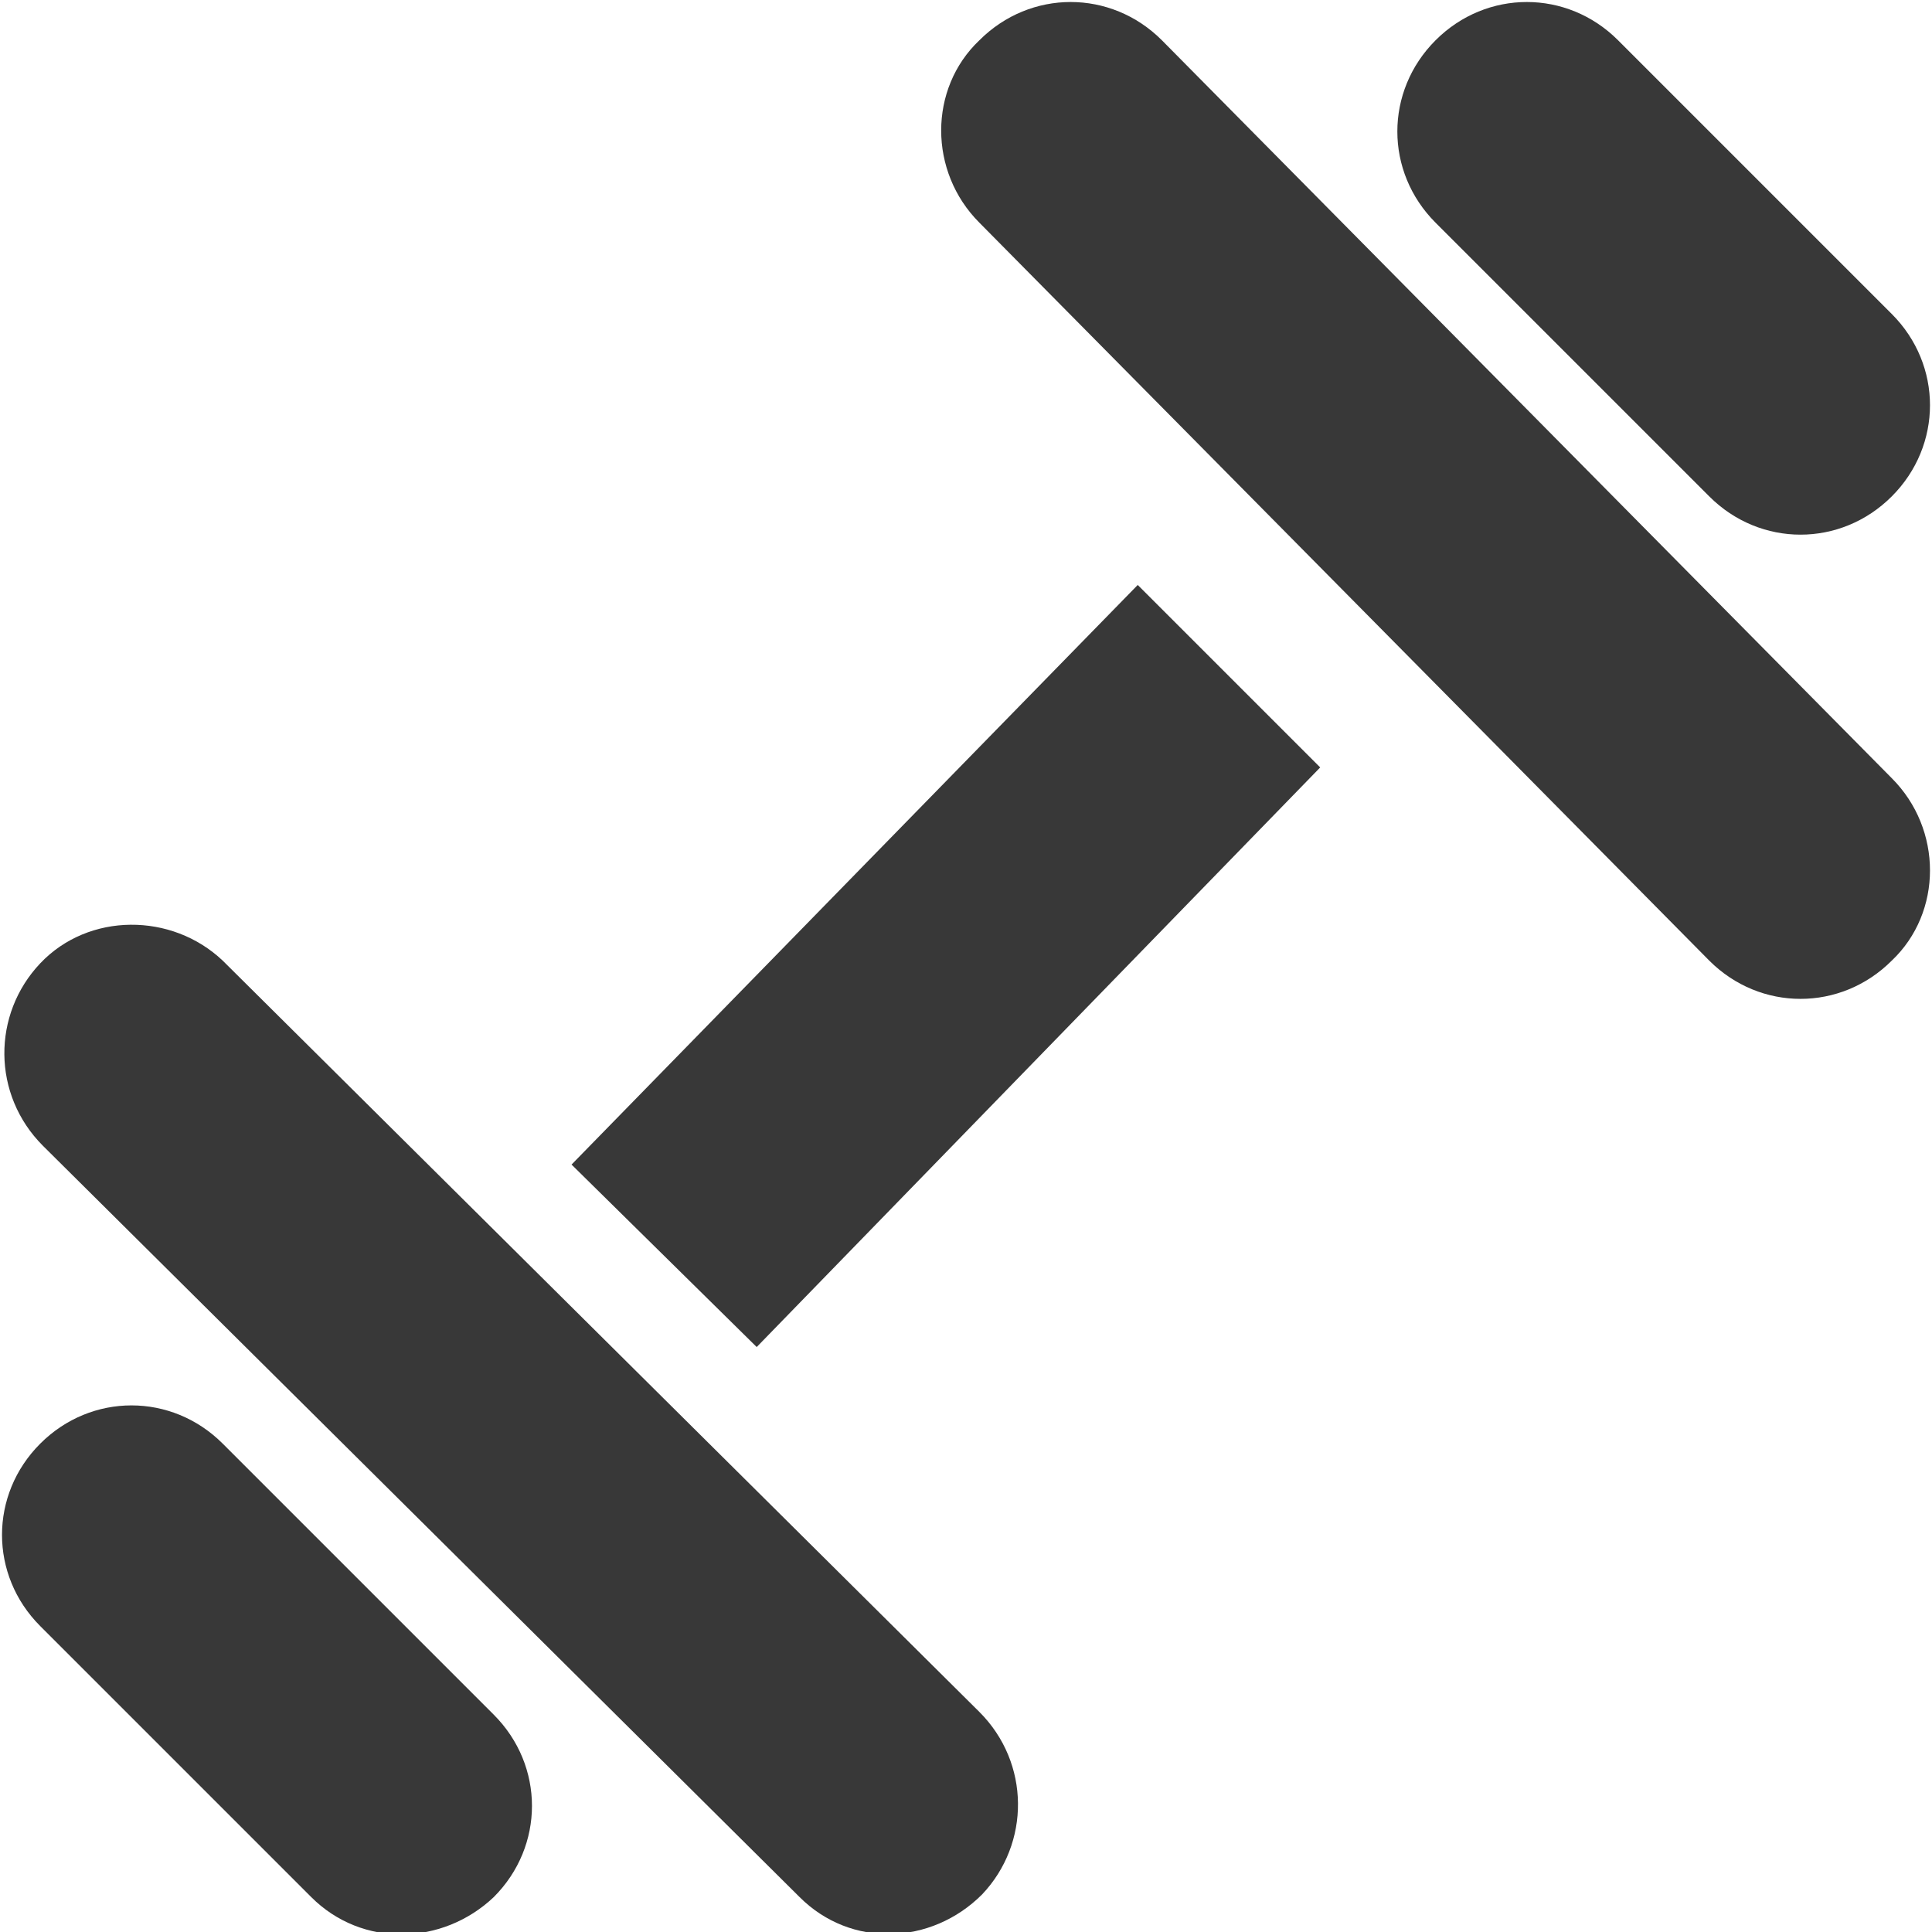 <?xml version="1.0" encoding="utf-8"?>
<!-- Generator: Adobe Illustrator 18.0.0, SVG Export Plug-In . SVG Version: 6.00 Build 0)  -->
<!DOCTYPE svg PUBLIC "-//W3C//DTD SVG 1.1//EN" "http://www.w3.org/Graphics/SVG/1.1/DTD/svg11.dtd">
<svg version="1.1" id="Layer_1" xmlns="http://www.w3.org/2000/svg" xmlns:xlink="http://www.w3.org/1999/xlink" x="0px" y="0px"
	 viewBox="0 0 72 72" enable-background="new 0 0 72 72" xml:space="preserve">
<g>
	<g>
		<line fill="#383838" x1="1.5" y1="53.7" x2="18.4" y2="70.6"/>
		<path fill="#383838" d="M11.6,70.7L1.5,60.6c-1.9-1.9-1.9-4.9,0-6.8l0,0c1.9-1.9,4.9-1.9,6.8,0l10.1,10.1c1.9,1.9,1.9,4.9,0,6.8
			l0,0C16.5,72.5,13.5,72.6,11.6,70.7z"/>
	</g>
	<g>
		<line fill="#383838" x1="1.5" y1="35.8" x2="36.5" y2="70.6"/>
		<path fill="#383838" d="M29.8,70.7l-28.2-28c-1.9-1.9-1.9-4.9-0.1-6.8l0,0c1.8-1.9,4.9-1.9,6.8-0.1l28.2,28
			c1.9,1.9,1.9,4.9,0.1,6.8h0C34.7,72.5,31.7,72.6,29.8,70.7z"/>
	</g>
	<g>
		<line fill="#383838" x1="53.5" y1="1.4" x2="70.5" y2="18.5"/>
		<path fill="#383838" d="M63.7,18.5L53.5,8.3c-1.9-1.9-1.9-4.9,0-6.8l0,0c1.9-1.9,4.9-1.9,6.8,0l10.2,10.2c1.9,1.9,1.9,4.9,0,6.8
			l0,0C68.6,20.4,65.6,20.4,63.7,18.5z"/>
	</g>
	<g>
		<line fill="#383838" x1="36.5" y1="1.4" x2="70.5" y2="35.8"/>
		<path fill="#383838" d="M63.7,35.8L36.5,8.3c-1.9-1.9-1.9-5,0-6.8l0,0c1.9-1.9,4.9-1.9,6.8,0L70.5,29c1.9,1.9,1.9,5,0,6.8l0,0
			C68.6,37.7,65.6,37.7,63.7,35.8z"/>
	</g>
	<g>
		<line fill="#383838" x1="24.8" y1="46.8" x2="45.8" y2="25.2"/>
		<polygon fill="#383838" points="28.2,50.2 21.3,43.4 42.4,21.8 49.2,28.6 		"/>
	</g>
</g>
</svg>
